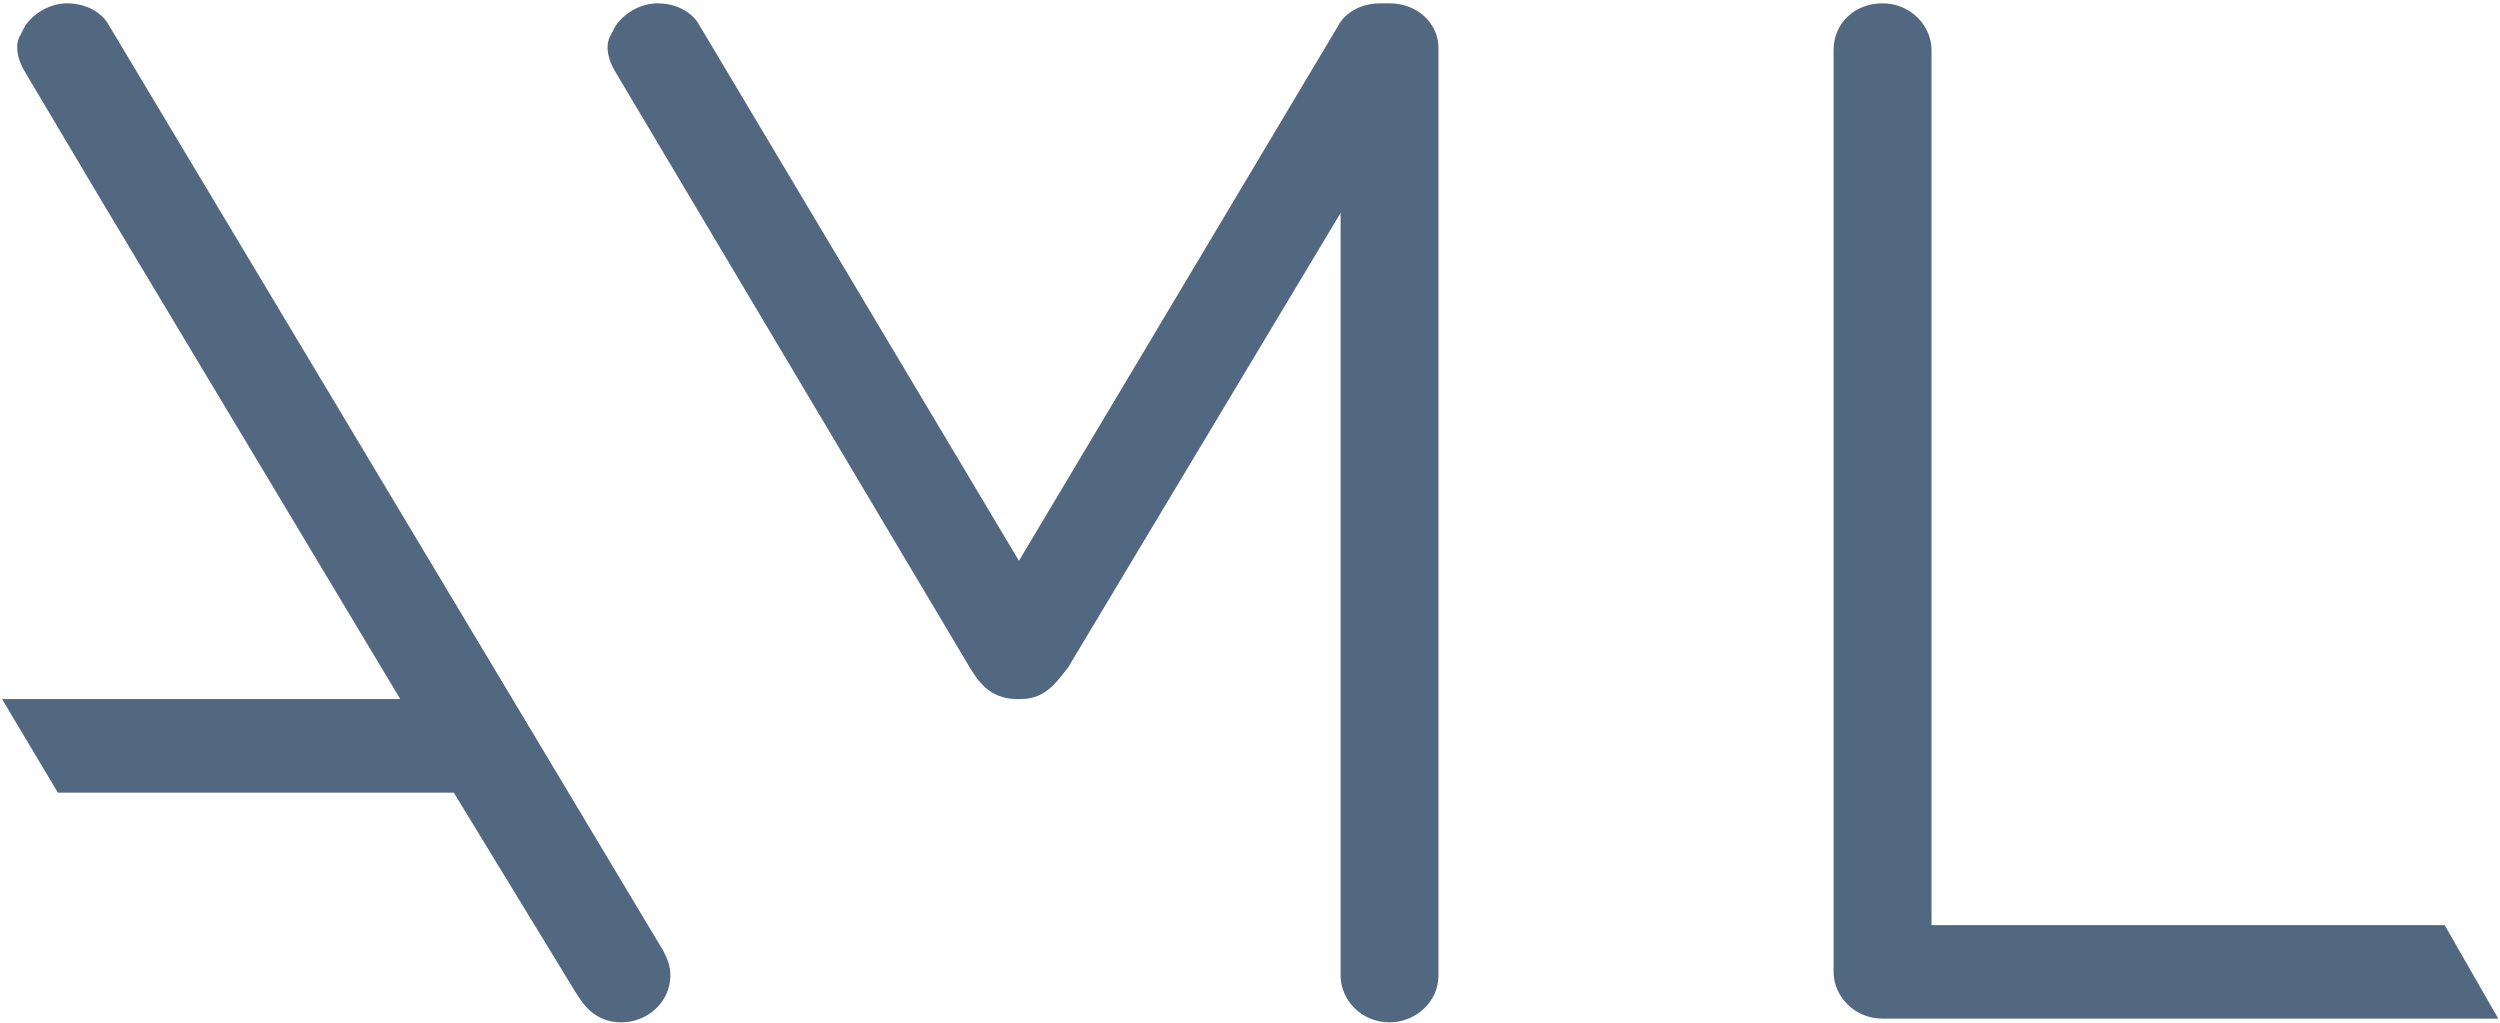 <svg width="88" height="36" viewBox="0 0 88 36" xmlns="http://www.w3.org/2000/svg"><title>AML</title><g fill="#526881" fill-rule="nonzero"><path d="M86.052 32.565H67.99V1.763c0-.862-.74-1.646-1.724-1.646-.985 0-1.724.706-1.724 1.646V34.21c0 .863.739 1.646 1.724 1.646H87.94l-1.888-3.291zM50.634 1.687c0-.863-.738-1.57-1.723-1.57h-.328c-.656 0-1.23.314-1.476.785L35.867 19.74 24.627.902c-.246-.47-.82-.785-1.477-.785-.574 0-1.148.314-1.477.785l-.164.314c-.246.392-.082.942.164 1.334l12.47 20.957c.247.392.657 1.099 1.642 1.099h.164c.902 0 1.312-.707 1.64-1.099l9.6-16.012v26.843c0 .864.738 1.649 1.722 1.649.903 0 1.723-.707 1.723-1.649V1.687zM3.841.902c-.246-.47-.82-.785-1.476-.785-.573 0-1.147.314-1.475.785l-.164.314C.48 1.608.644 2.158.89 2.55l2.705 4.553 10.493 17.503H.07l1.968 3.296h13.936l4.262 6.986c.246.392.656 1.099 1.64 1.099.902 0 1.721-.707 1.721-1.649 0-.313-.082-.549-.246-.863L3.841.902z"/></g></svg>